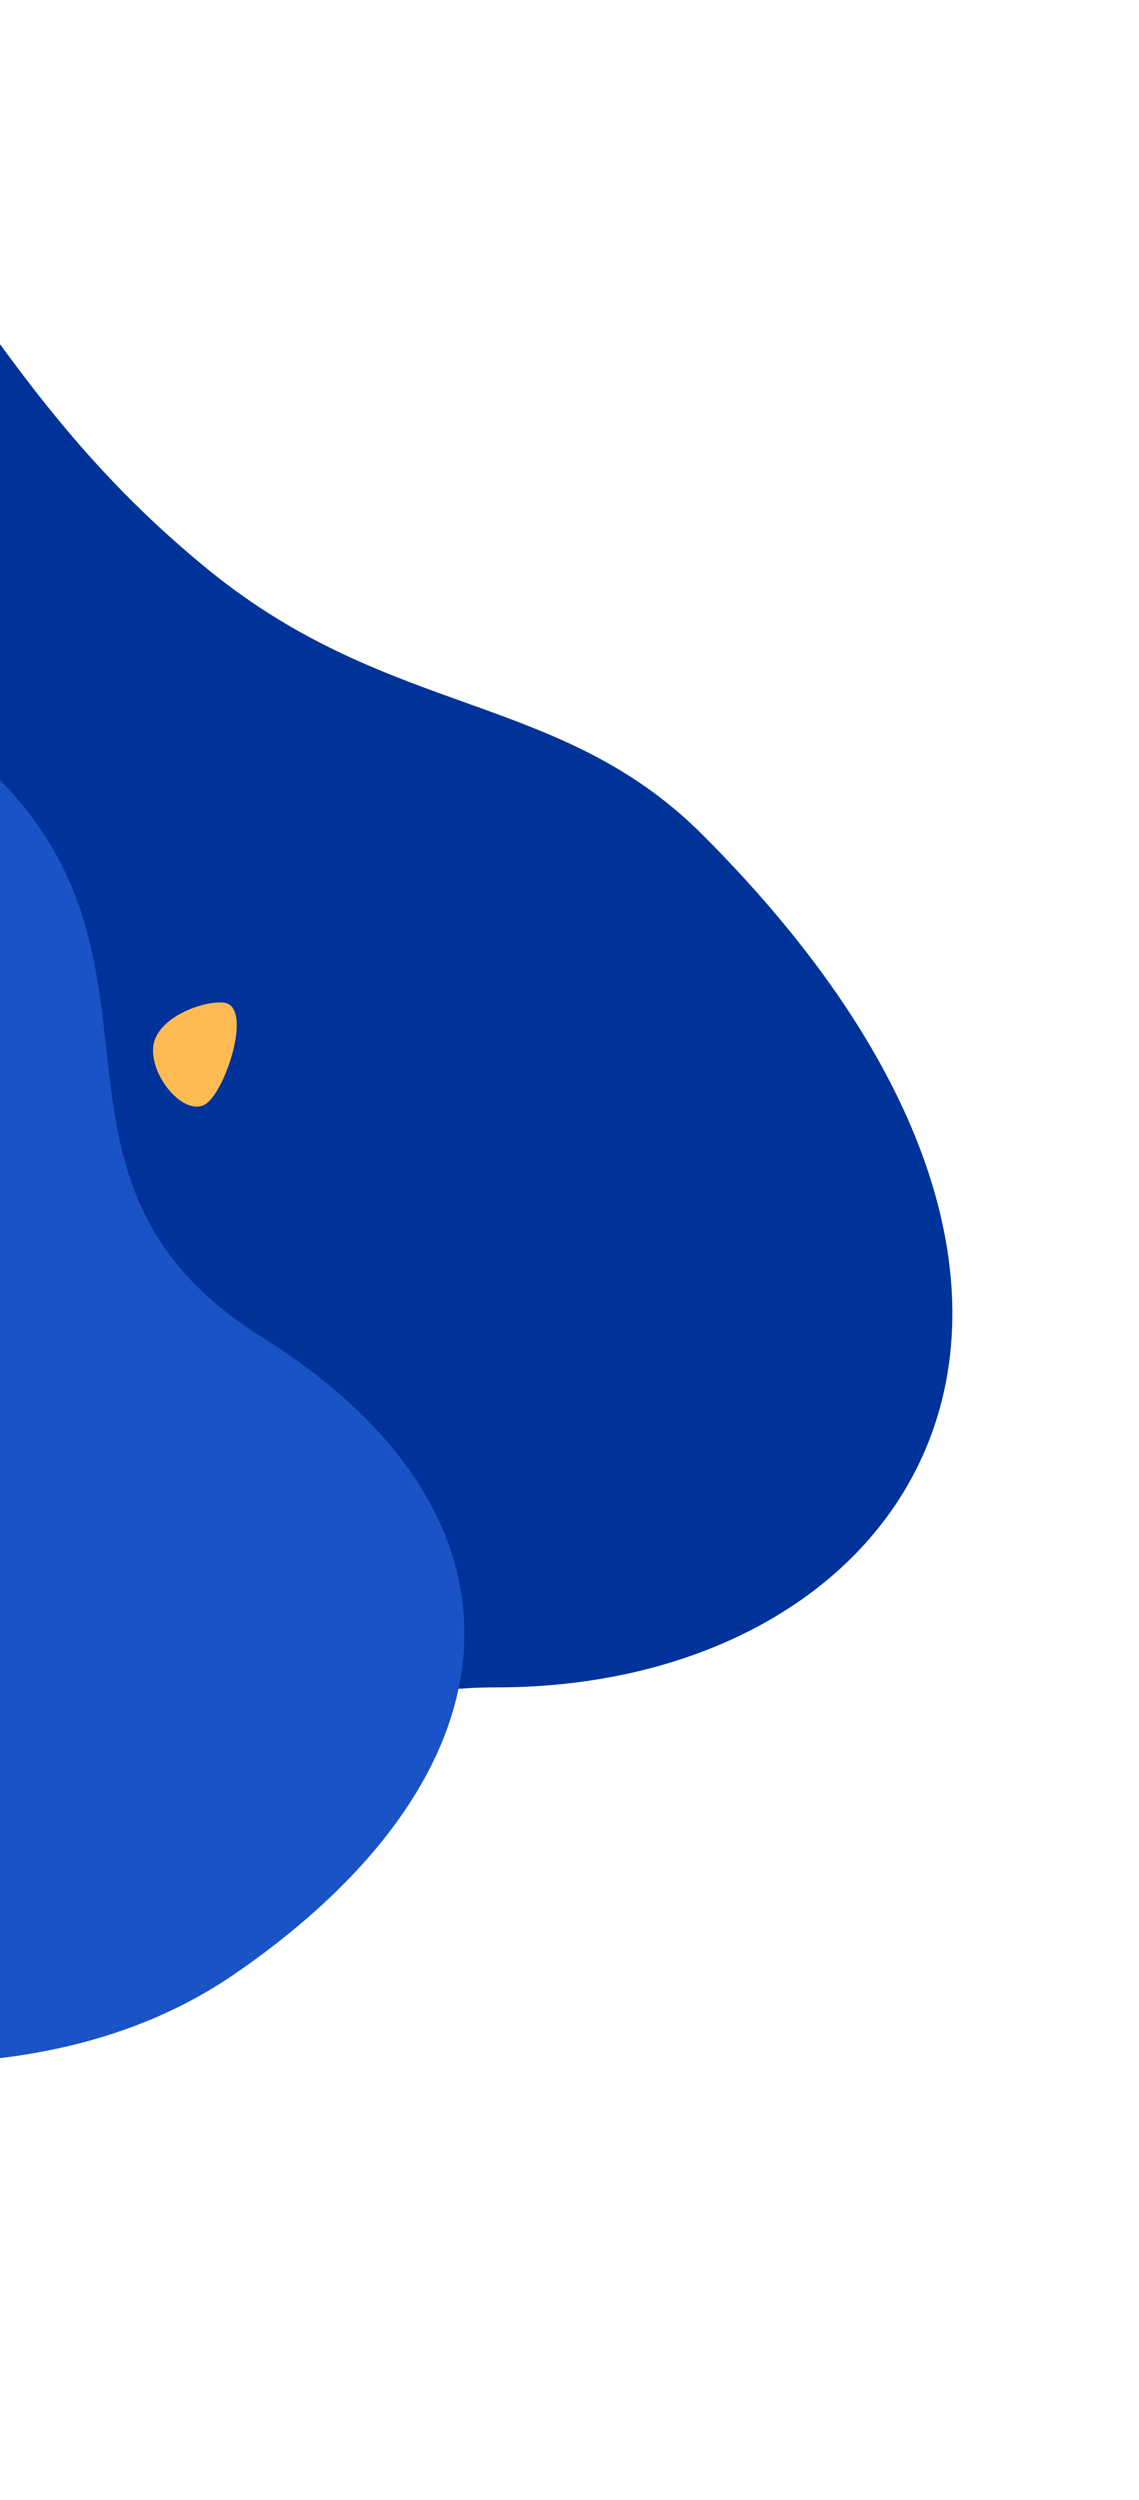 <svg width="800" height="1755" viewBox="0 0 800 1755" fill="none" xmlns="http://www.w3.org/2000/svg">
<path fill-rule="evenodd" clip-rule="evenodd" d="M-940.444 876.234C-948.255 868.424 -948.255 855.76 -940.444 847.95L-170.085 77.591C-163.643 71.148 -153.601 69.819 -146.023 74.876C-39.792 145.755 -7.375 274.948 146.568 400.138C274.718 504.353 392.956 485.479 493.337 585.859C822.415 914.938 639.807 1184.85 348.059 1184.46C159.478 1184.2 10.684 1348.32 -98.323 1676.81C-103.053 1691.06 -121.174 1695.5 -131.793 1684.89L-940.444 876.234Z" fill="#003399"/>
<path fill-rule="evenodd" clip-rule="evenodd" d="M-481.195 1350.62L-481.195 639.663C-379.627 441.598 -245.068 391.387 -77.516 489.031C173.81 635.496 -14.4 814.512 183.928 938.562C382.257 1062.61 370.586 1243.89 165.116 1385.44C28.136 1479.81 -187.301 1468.2 -481.195 1350.62Z" fill="#1A53C6"/>
<path fill-rule="evenodd" clip-rule="evenodd" d="M107.572 735.124C105.852 756.27 128.976 782.76 143.367 775.64C157.758 768.521 177.896 707.159 157.865 703.923C144.16 701.71 109.292 713.978 107.572 735.124Z" fill="#FEBA53"/>
</svg>
